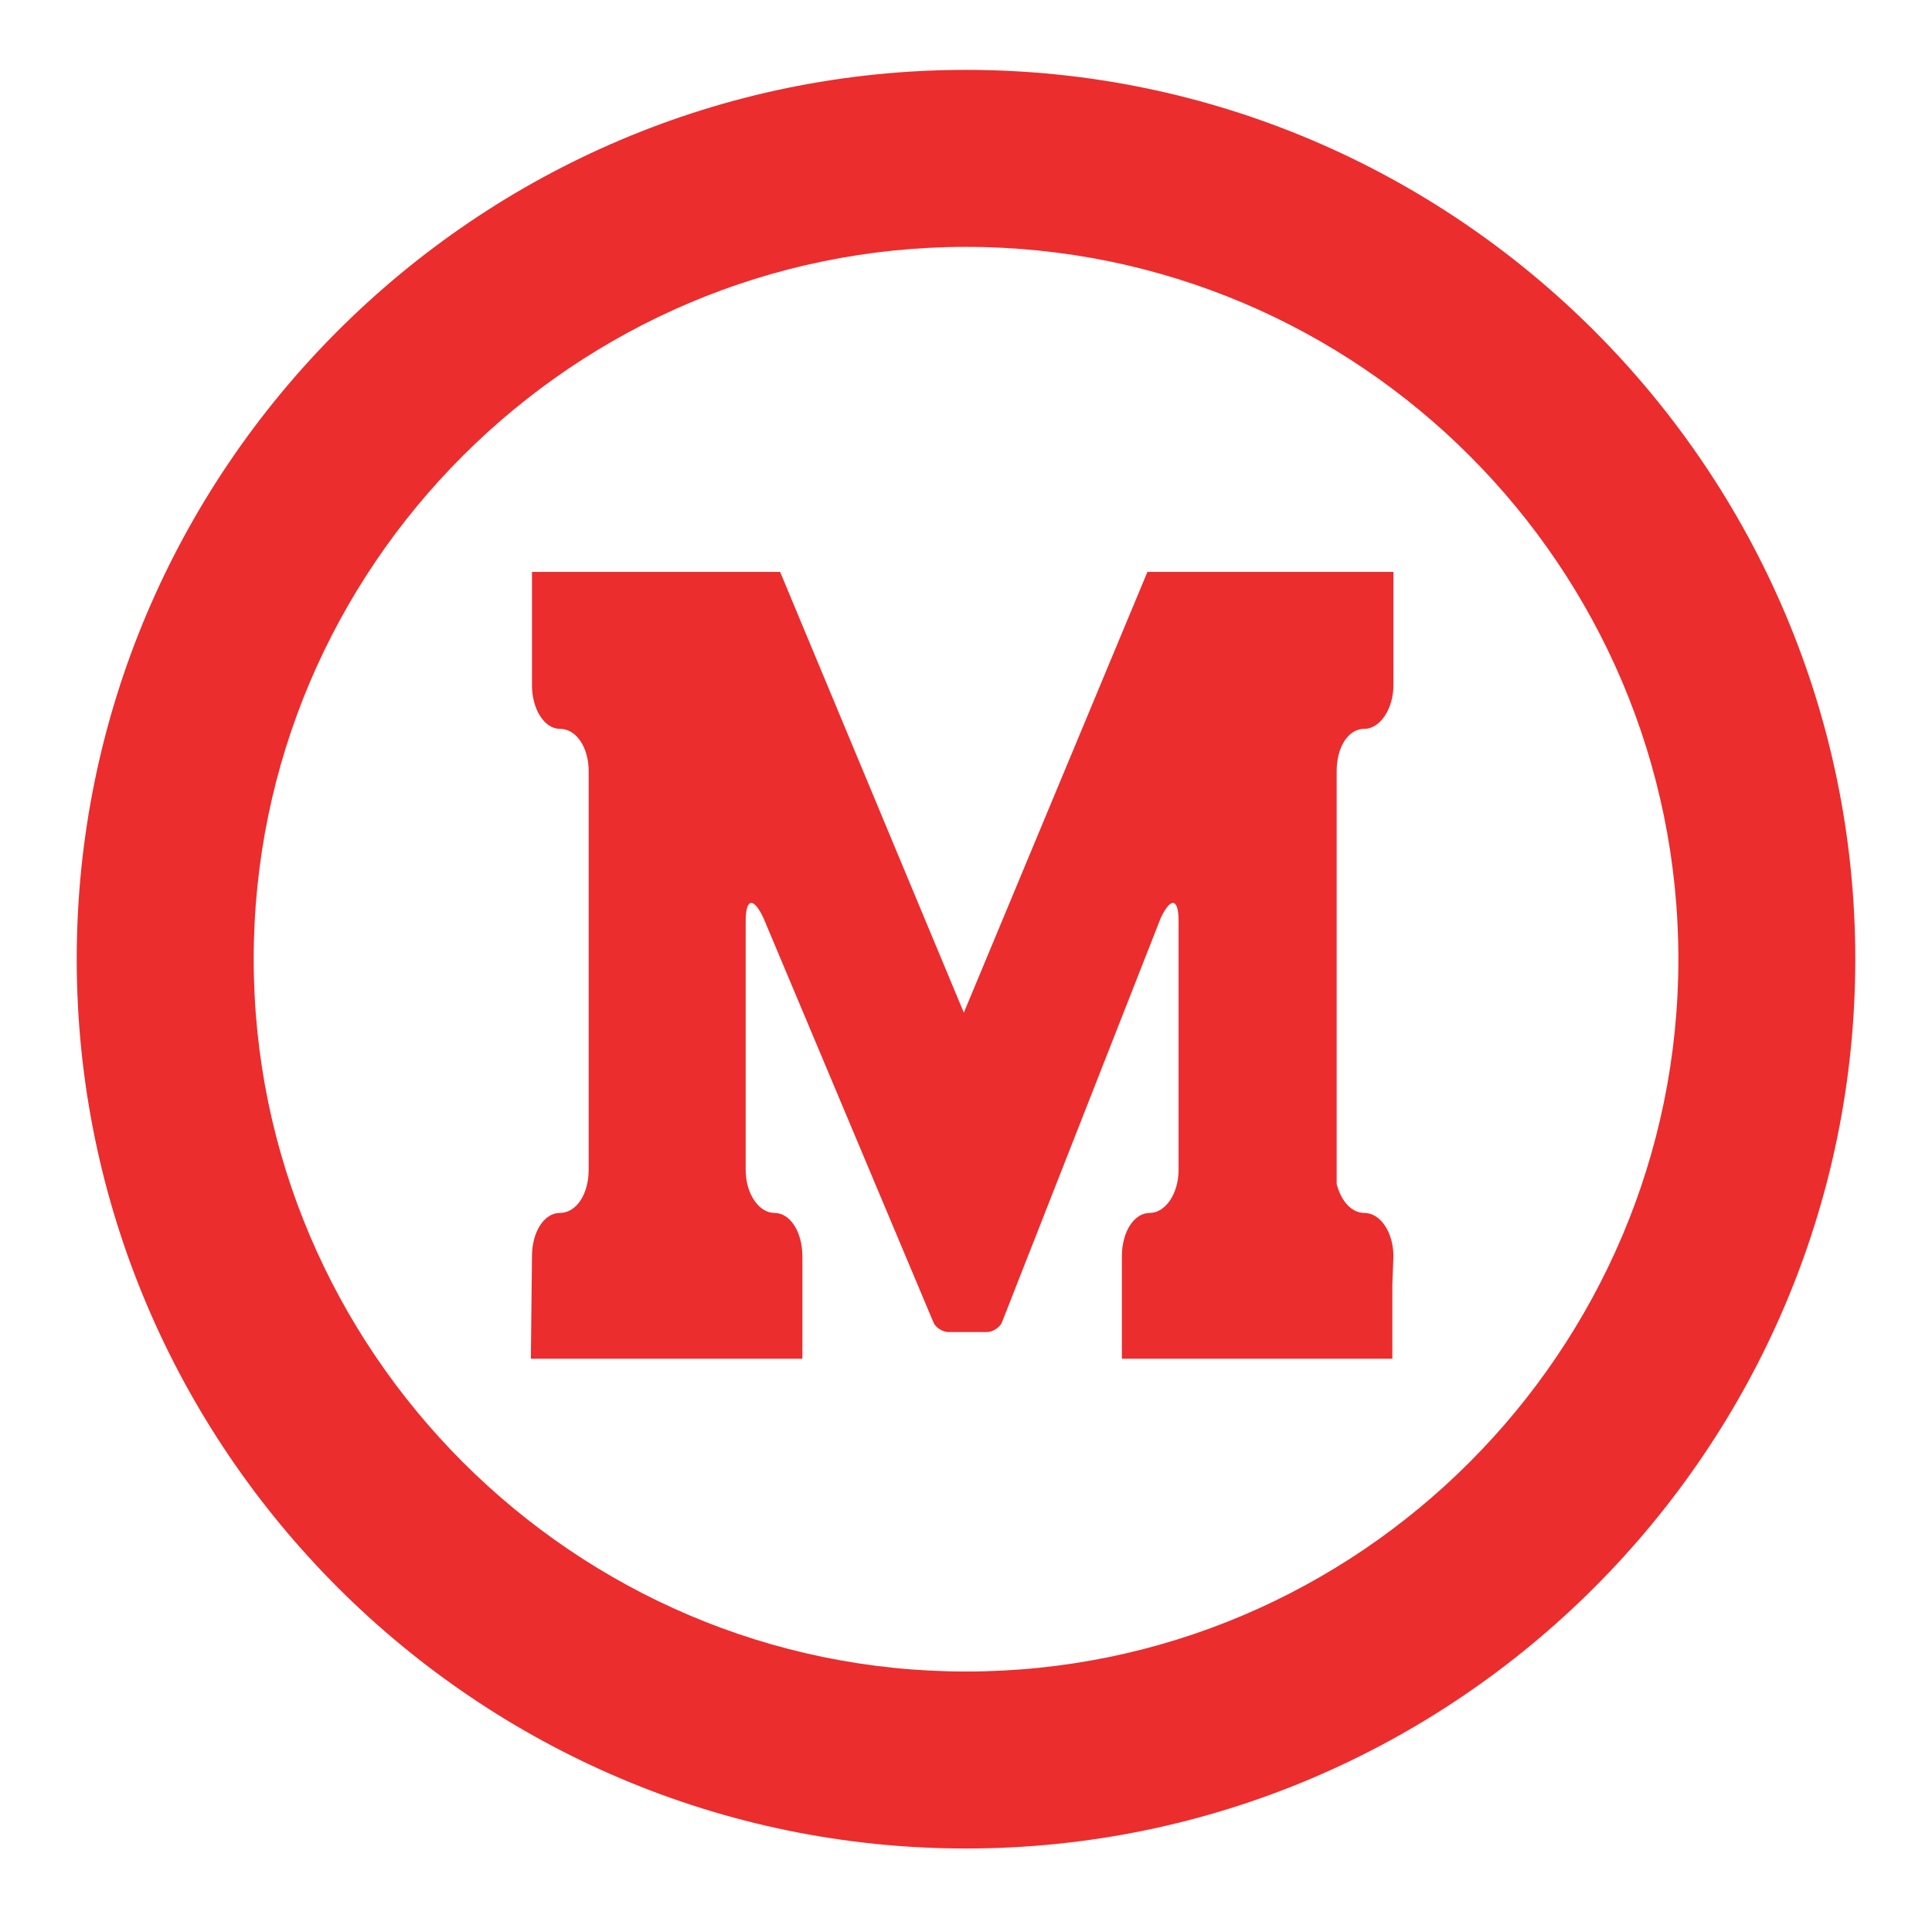 <?xml version="1.0" encoding="utf-8"?>
<!-- Generator: Adobe Illustrator 15.0.0, SVG Export Plug-In . SVG Version: 6.00 Build 0)  -->
<!DOCTYPE svg PUBLIC "-//W3C//DTD SVG 1.1//EN" "http://www.w3.org/Graphics/SVG/1.1/DTD/svg11.dtd">
<svg version="1.1" id="Layer_1" xmlns="http://www.w3.org/2000/svg" xmlns:xlink="http://www.w3.org/1999/xlink" x="0px" y="0px"
	 width="214px" height="212.5px" viewBox="0 0 214 212.5" enable-background="new 0 0 214 212.5" xml:space="preserve">
<g>
	<path fill="#EB2D2E" d="M103.426,146.561c0.24,0.49,0.983,0.992,1.6,0.992l0,0h0.992l0,0c0.615,0,1.725,0,2.341,0l0,0h0.983l0,0
		c0.616,0,1.357-0.502,1.607-0.992l0,0l17.623-44.877l0,0c1.115-2.339,1.976-2.213,1.976,0.374l0,0v27.494l0,0
		c0,2.713-1.482,4.807-3.199,4.807c-1.735,0-3.084,2.095-3.084,4.807l0,0v11.344h29.956v-8.134l0.123-3.21l0,0
		c0-2.712-1.48-4.807-3.203-4.807c-1.479,0-2.596-1.355-3.084-3.201l0,0v-45.74c0-2.596,1.231-4.686,3.084-4.686
		c1.723,0,3.203-2.22,3.203-4.812l0,0V63.347h-27.247l-20.338,48.826L86.41,63.347H58.925V75.92l0,0
		c0,2.592,1.349,4.812,3.082,4.812c1.85,0,3.199,2.09,3.199,4.686l0,0v44.134l0,0c0,2.713-1.35,4.807-3.199,4.807
		c-1.733,0-3.082,2.095-3.082,4.807l0,0l-0.124,11.344h30.076v-11.344l0,0c0-2.712-1.355-4.807-3.081-4.807
		c-1.725,0-3.201-2.094-3.201-4.807l0,0v-27.494l0,0c0-2.587,0.858-2.713,1.968-0.374l0,0L103.426,146.561L103.426,146.561z"/>
	<path fill="#EB2D2E" d="M107.003,7.74c54.249,0,98.5,44.263,98.5,98.51c0,54.25-44.251,98.511-98.5,98.511
		c-54.245,0-98.505-44.261-98.505-98.511C8.498,52.003,52.758,7.74,107.003,7.74L107.003,7.74z M107.003,27.347
		c-43.396,0-78.901,35.382-78.901,78.903c0,43.393,35.505,78.906,78.901,78.906c43.518,0,78.905-35.514,78.905-78.906
		C185.908,62.729,150.521,27.347,107.003,27.347z"/>
</g>
</svg>
